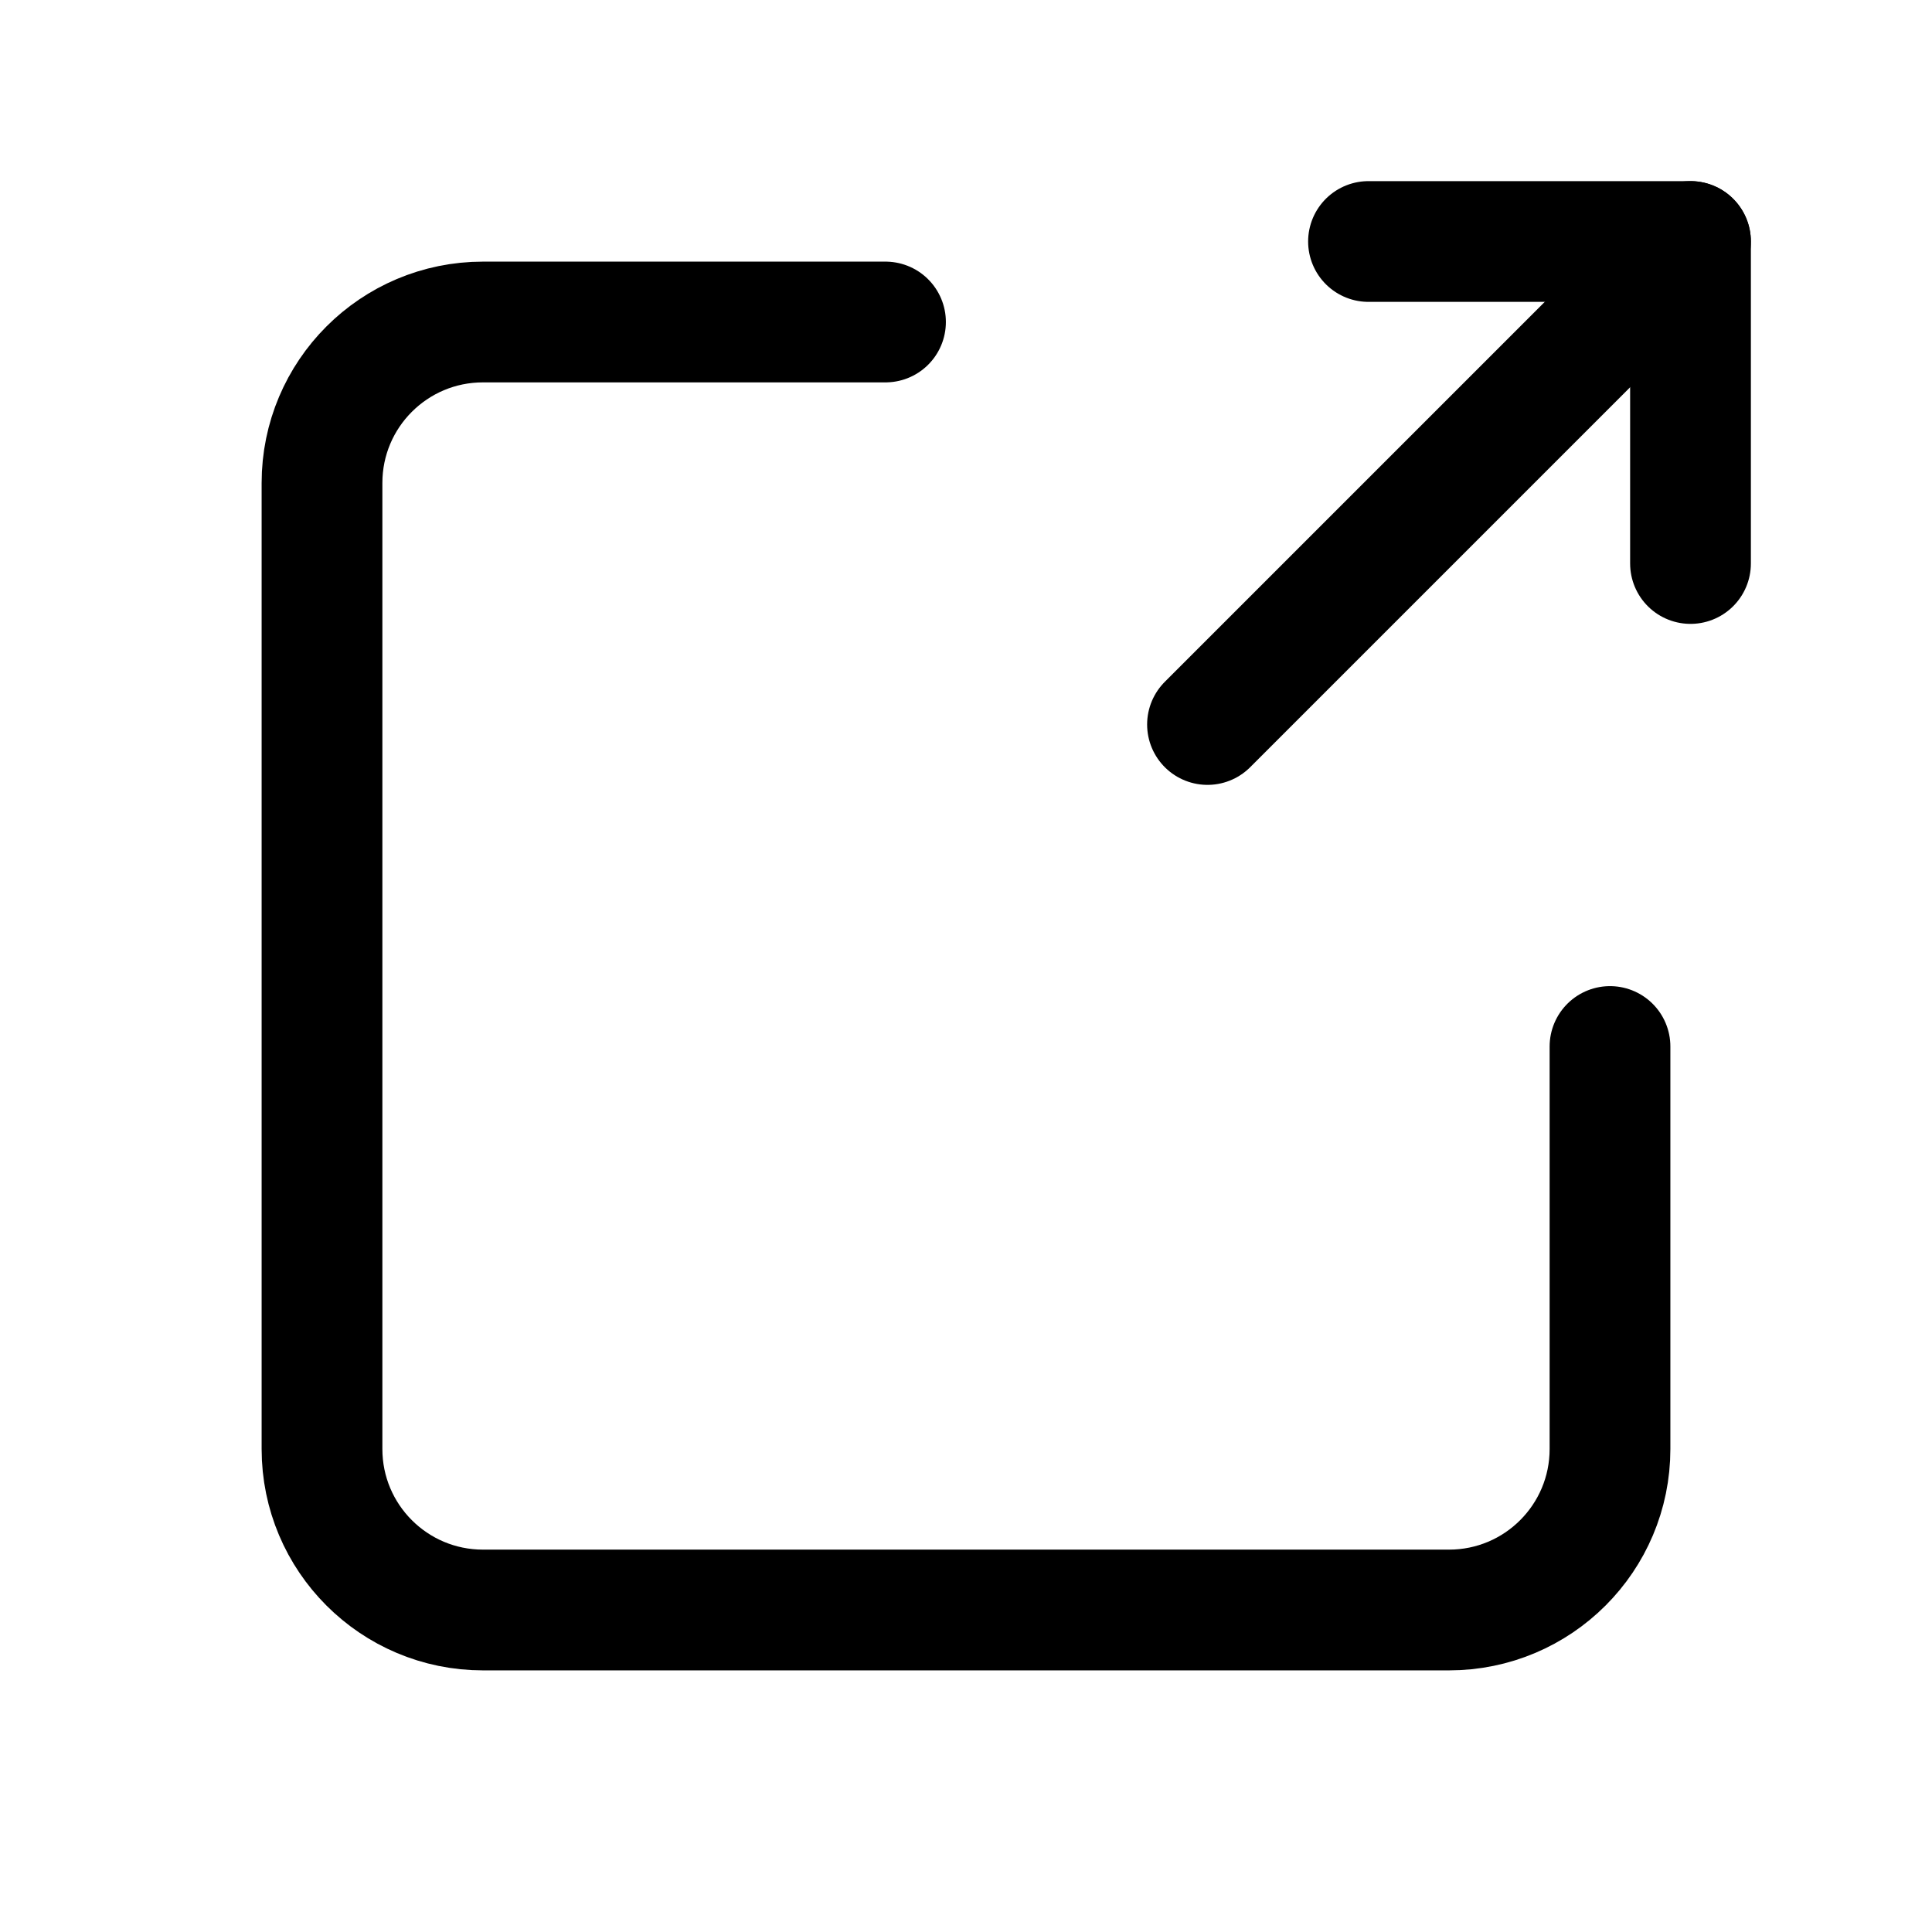 <svg width="24" height="24" viewBox="0 0 24 24" xmlns="http://www.w3.org/2000/svg">
<g stroke="currentColor" fill="none">
<path d="M17 3H21V7" stroke-width="1.5" stroke-linecap="round" stroke-linejoin="round"/>
<path d="M15 9L21 3" stroke-width="1.5" stroke-linecap="round" stroke-linejoin="round"/>
<path d="M11 4H6C4.895 4 4 4.895 4 6V18C4 19.105 4.895 20 6 20H18C19.105 20 20 19.105 20 18V13" stroke-width="1.5" stroke-linecap="round" stroke-linejoin="round"/>
</g>
</svg>